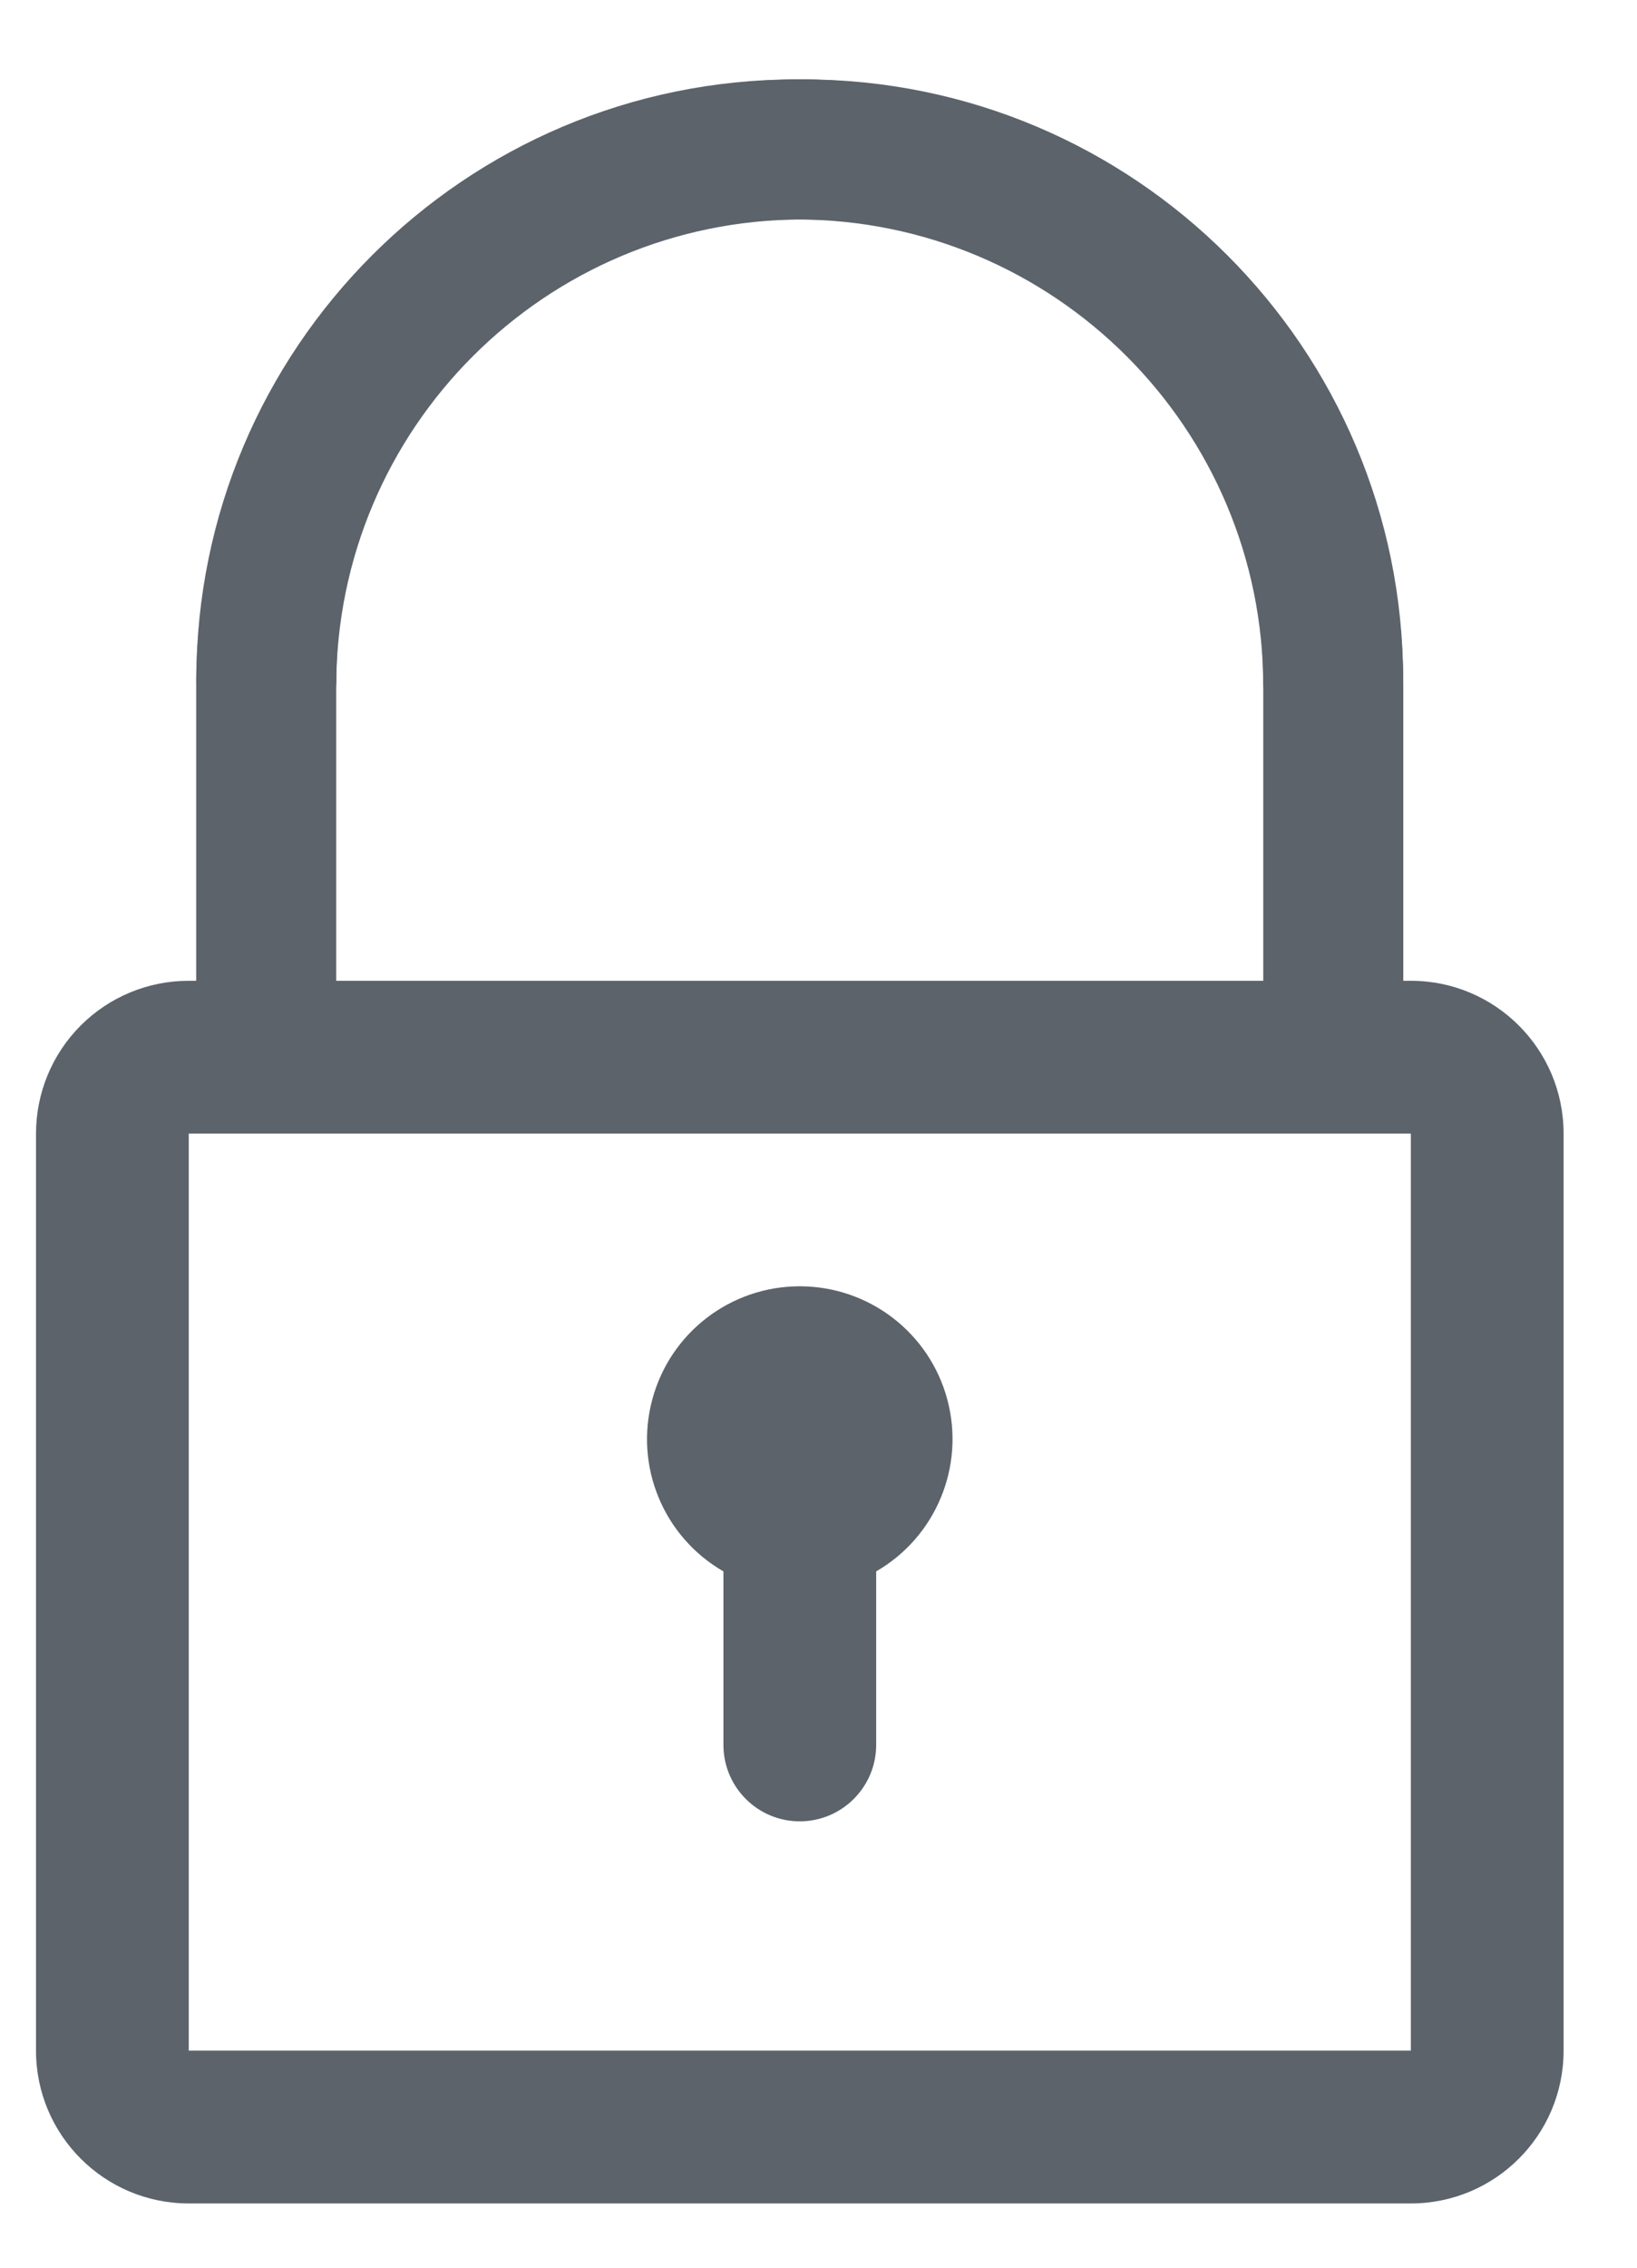 <svg viewBox="0 0 13 18">
  <g fill="#5C636B">
    <path d="M5.745,12.473 L5.745,13.85 C5.745,14.185 6.016,14.457 6.351,14.457 C6.686,14.457 6.958,14.185 6.958,13.85 L6.958,12.473 C7.433,12.199 7.665,11.639 7.523,11.109 C7.381,10.578 6.9,10.21 6.351,10.21 C5.802,10.21 5.322,10.578 5.18,11.109 C5.037,11.639 5.269,12.199 5.745,12.473 Z" id="Shape"></path>
    <path d="M11.204,7.785 L1.499,7.785 C1.177,7.785 0.869,7.912 0.641,8.14 C0.414,8.367 0.286,8.676 0.286,8.998 L0.286,16.277 C0.286,16.947 0.829,17.49 1.499,17.49 L11.204,17.49 C11.874,17.49 12.417,16.947 12.417,16.277 L12.417,8.998 C12.417,8.328 11.874,7.785 11.204,7.785 Z M11.204,16.277 L1.499,16.277 L1.499,8.998 L11.204,8.998 L11.204,16.277 Z" id="Shape"></path>
    <path d="M10.032,7.832 L10.032,5.448 C10.032,3.401 8.373,1.742 6.326,1.742 C4.307,1.742 2.671,3.379 2.671,5.397 C2.671,5.704 2.422,5.953 2.115,5.953 C1.808,5.953 1.559,5.704 1.559,5.397 C1.559,2.764 3.693,0.63 6.326,0.63 C8.987,0.63 11.144,2.787 11.144,5.448 L11.144,8.388 C11.144,8.695 10.895,8.944 10.588,8.944 L2.115,8.944 C1.808,8.944 1.559,8.695 1.559,8.388 C1.559,8.081 1.808,7.832 2.115,7.832 L10.032,7.832 Z" id="Path-2"></path>
    <path d="M10.032,7.832 L10.032,5.448 C10.032,3.401 8.373,1.742 6.326,1.742 C4.307,1.742 2.671,3.379 2.671,5.397 C2.671,5.704 2.422,5.953 2.115,5.953 C1.808,5.953 1.559,5.704 1.559,5.397 C1.559,2.764 3.693,0.63 6.326,0.63 C8.987,0.63 11.144,2.787 11.144,5.448 L11.144,8.388 C11.144,8.695 10.895,8.944 10.588,8.944 L2.115,8.944 C1.808,8.944 1.559,8.695 1.559,8.388 C1.559,8.081 1.808,7.832 2.115,7.832 L10.032,7.832 Z" id="Path-2" transform="translate(6.351, 4.787) scale(-1, 1) translate(-6.351, -4.787) "></path>
  </g>
</svg>
